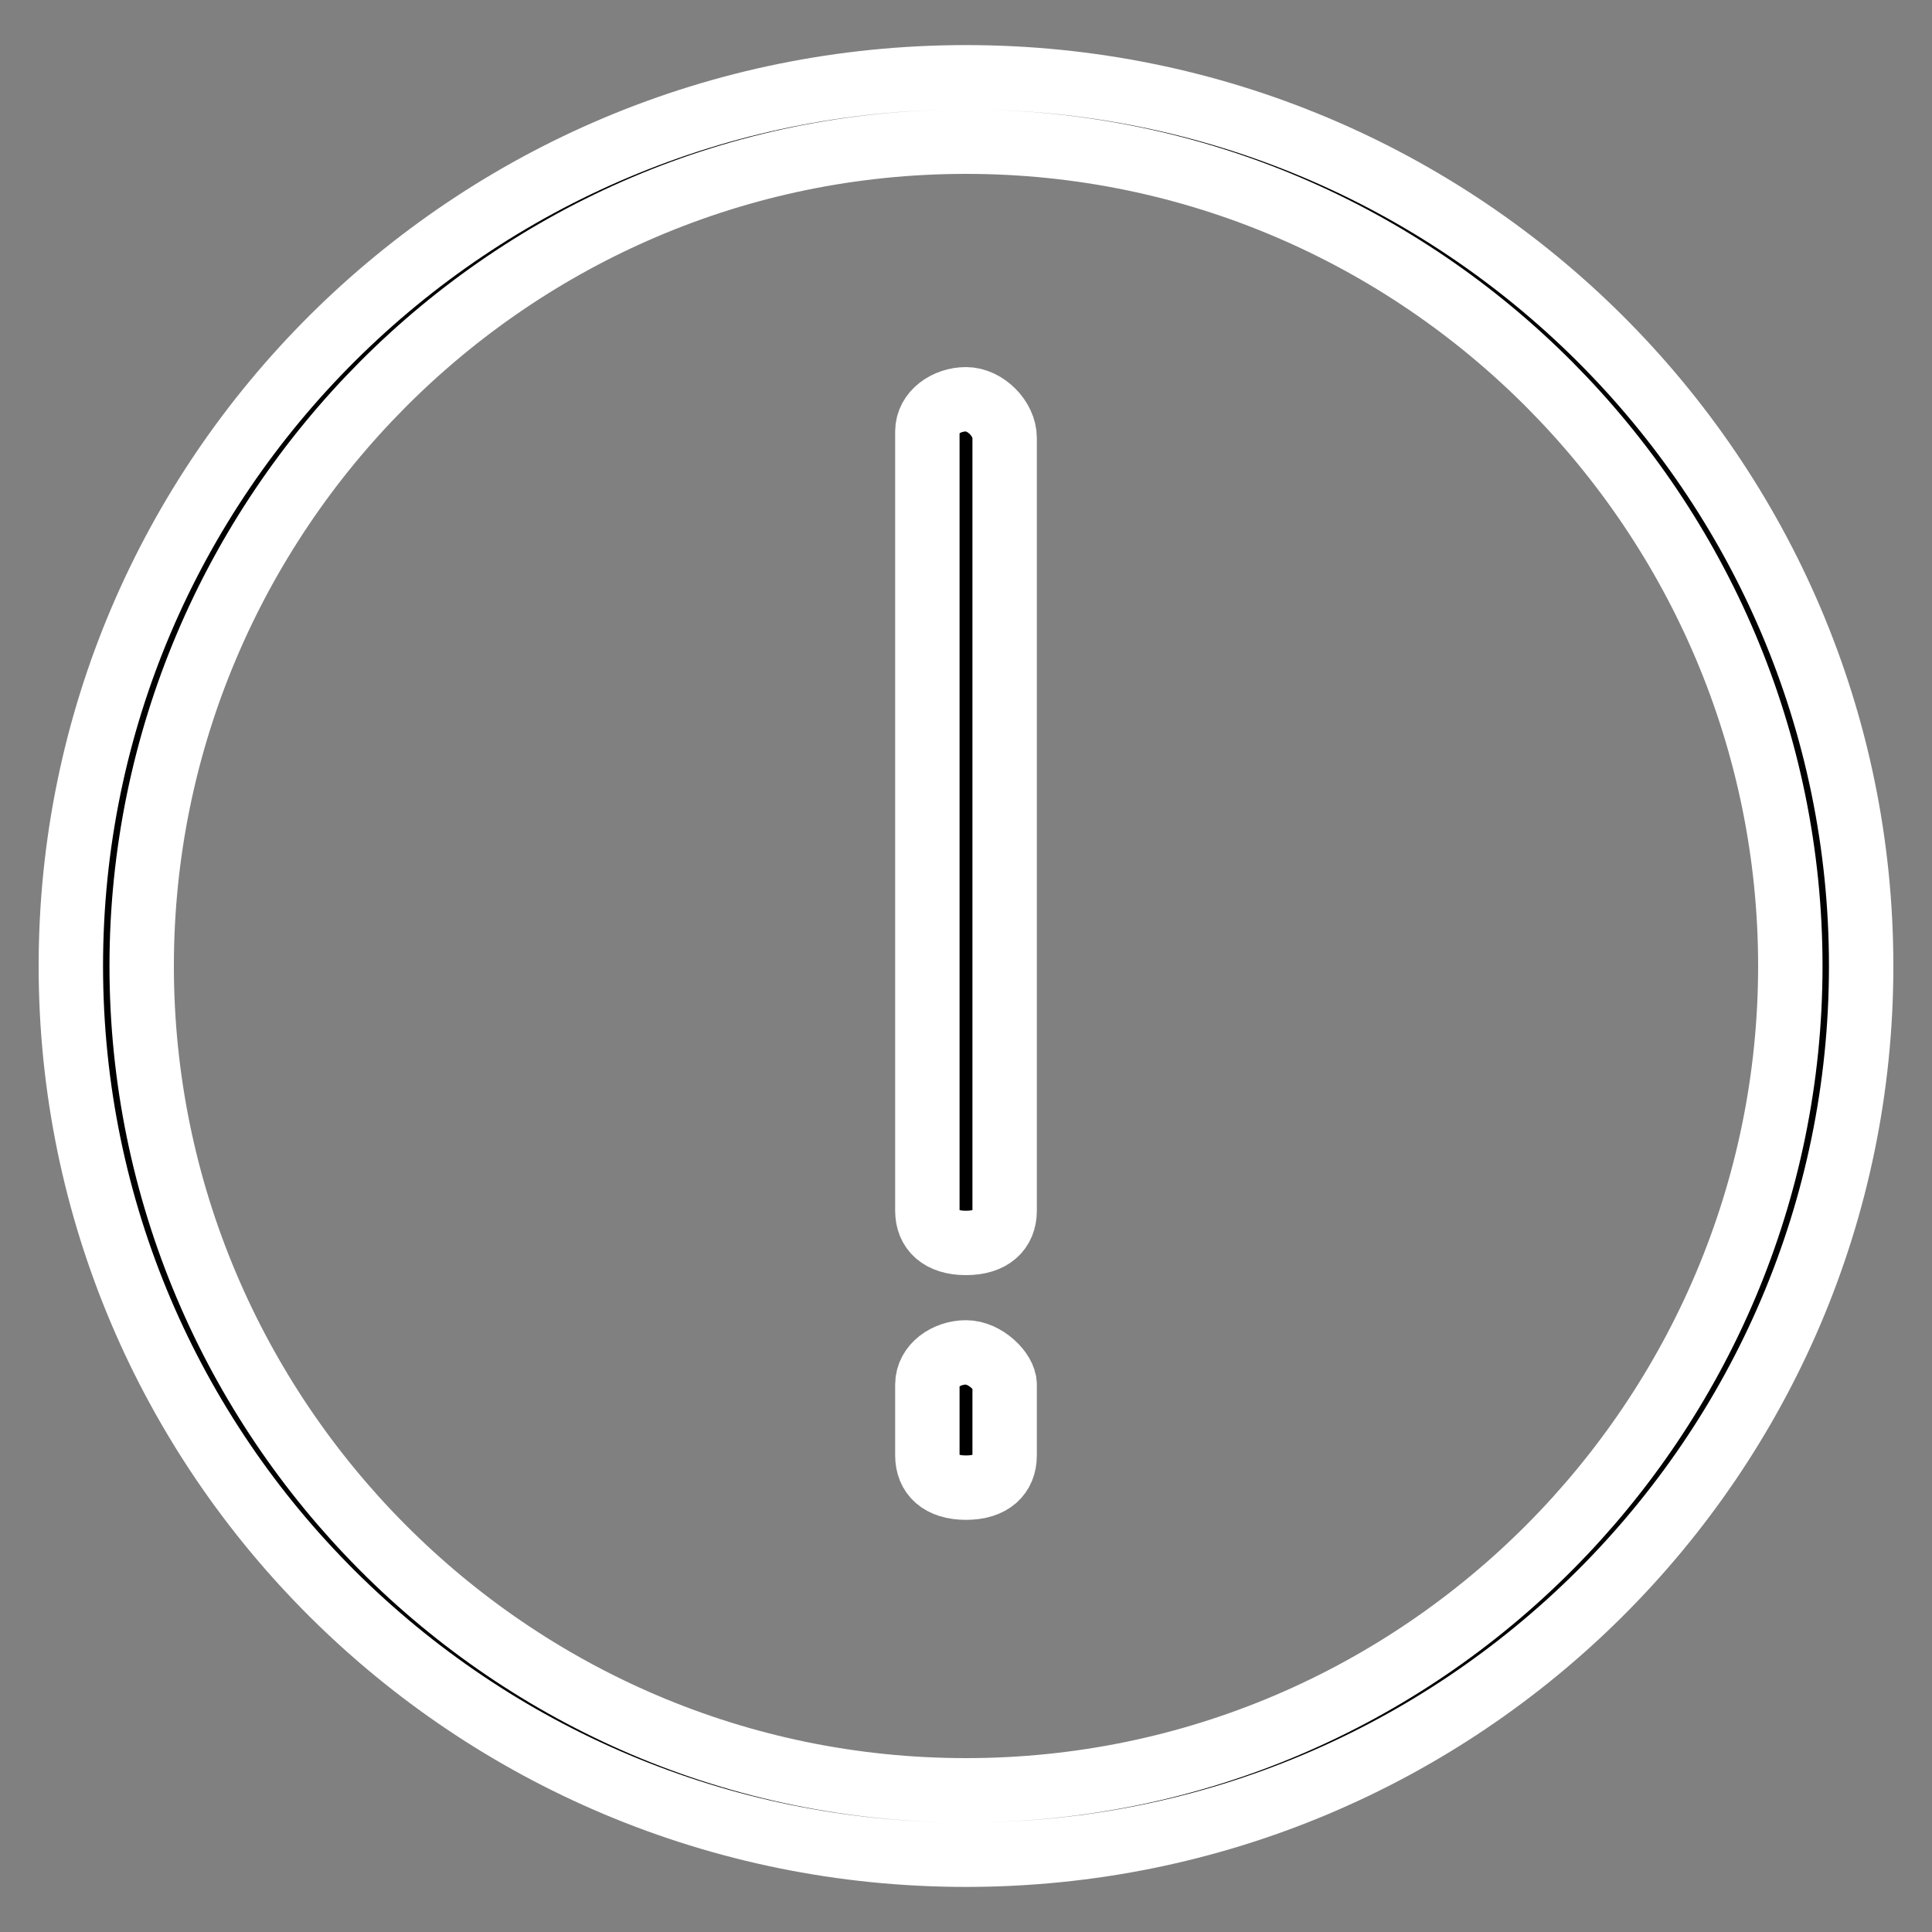 <?xml version="1.0" encoding="utf-8"?>
<!-- Generator: Adobe Illustrator 24.2.3, SVG Export Plug-In . SVG Version: 6.00 Build 0)  -->
<svg version="1.1" id="Capa_1" xmlns="http://www.w3.org/2000/svg" xmlns:xlink="http://www.w3.org/1999/xlink" x="0px" y="0px"
	 viewBox="0 0 30 30" style="enable-background:new 0 0 30 30;" xml:space="preserve">
<rect x="0" y="0" width="30" height="30" fill="#808080" stroke="none"/>
<style type="text/css">
	.st0{stroke:#fff;stroke-width:1;stroke-miterlimit:10;}
	.st1{stroke:#fff;stroke-miterlimit:10;}
</style>
<g>
	<path class="st0" d="M15,1.2C7.3,1.2,1.1,7.4,1.1,15S7.3,28.8,15,28.8S28.9,22.6,28.9,15S22.7,1.2,15,1.2z M15,27.8
		C7.9,27.8,2.2,22,2.2,15S7.9,2.2,15,2.2S27.8,8,27.8,15S22.1,27.8,15,27.8z"/>
	<path class="st1" d="M15,6.2c-0.3,0-0.6,0.2-0.6,0.5v12.1c0,0.3,0.2,0.5,0.6,0.5s0.6-0.2,0.6-0.5V6.8C15.6,6.5,15.3,6.2,15,6.2z"/>
	<path class="st1" d="M15,21c-0.3,0-0.6,0.2-0.6,0.5v1.1c0,0.3,0.2,0.5,0.6,0.5s0.6-0.2,0.6-0.5v-1.1C15.6,21.3,15.3,21,15,21z"/>
</g>
</svg>
